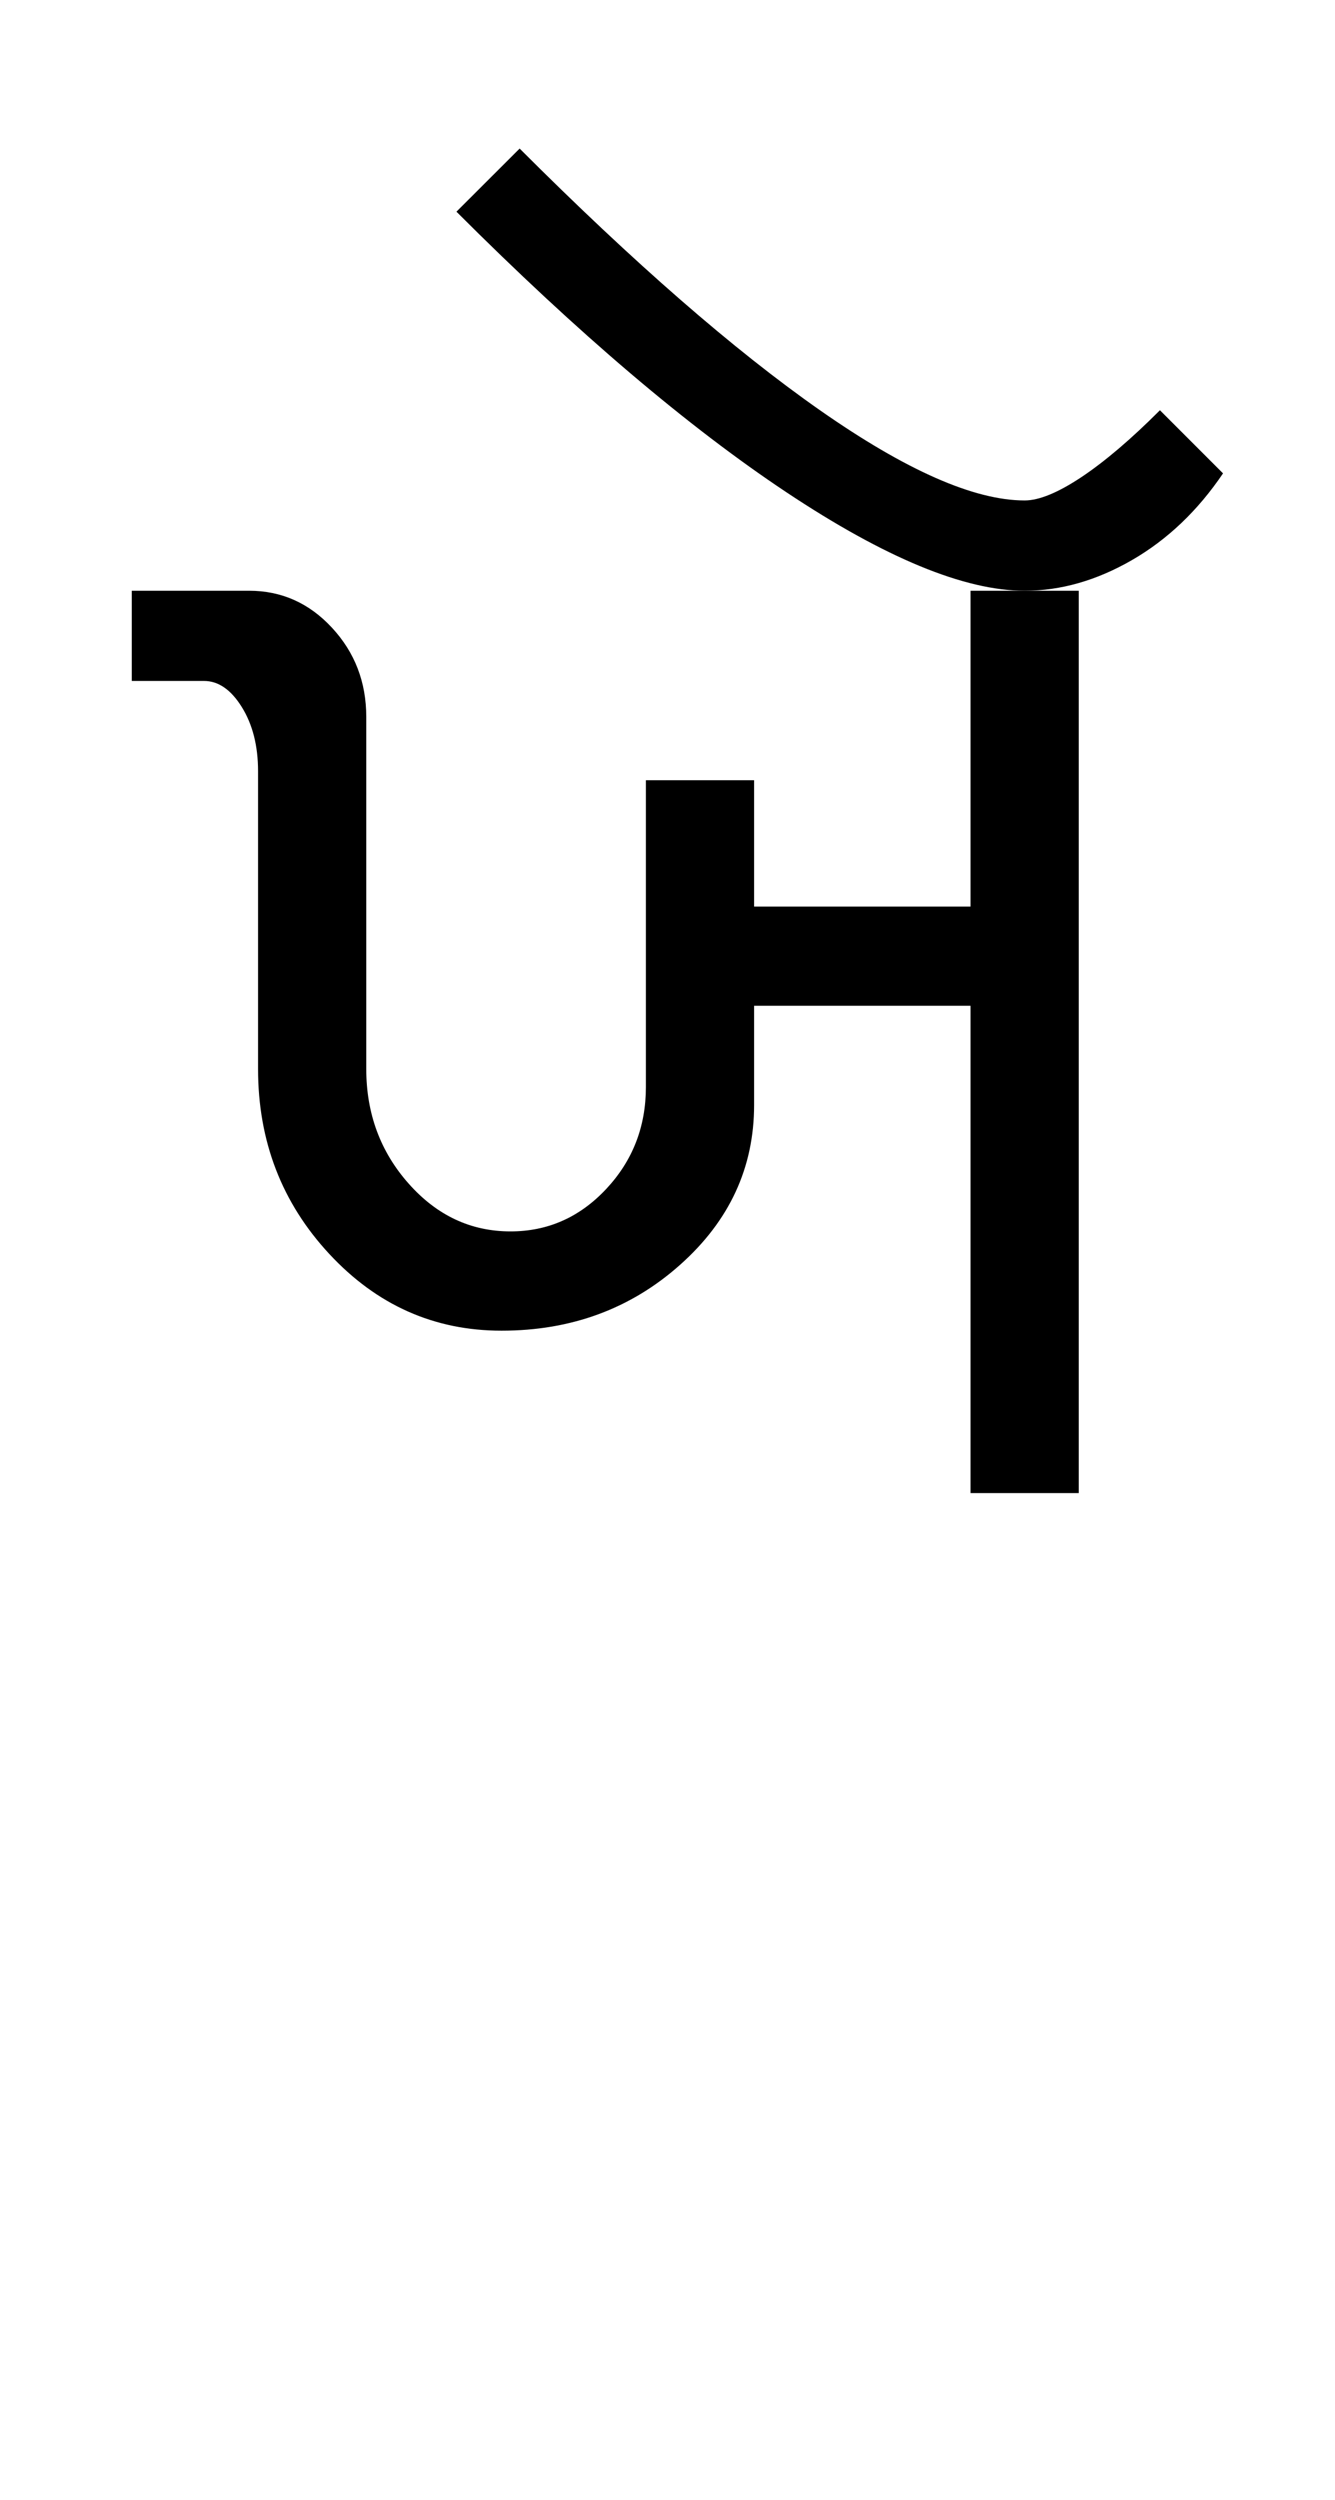 <?xml version="1.0" encoding="UTF-8"?>
<svg xmlns="http://www.w3.org/2000/svg" xmlns:xlink="http://www.w3.org/1999/xlink" width="227.457pt" height="425.75pt" viewBox="0 0 227.457 425.75" version="1.1">
<defs>
<g>
<symbol overflow="visible" id="glyph0-0">
<path style="stroke:none;" d="M 8.297 0 L 8.297 -170.562 L 75.297 -170.562 L 75.297 0 Z M 16.594 -8.297 L 67 -8.297 L 67 -162.266 L 16.594 -162.266 Z M 16.594 -8.297 "/>
</symbol>
<symbol overflow="visible" id="glyph0-1">
<path style="stroke:none;" d="M 27.969 -72.219 L 27.969 -122.922 C 27.969 -127.234 27.047 -130.875 25.203 -133.844 C 23.359 -136.812 21.207 -138.297 18.75 -138.297 L 6.453 -138.297 L 6.453 -153.656 L 26.438 -153.656 C 31.969 -153.656 36.676 -151.555 40.562 -147.359 C 44.457 -143.16 46.406 -138.094 46.406 -132.156 L 46.406 -72.219 C 46.406 -64.633 48.812 -58.129 53.625 -52.703 C 58.438 -47.273 64.223 -44.562 70.984 -44.562 C 77.336 -44.562 82.77 -46.969 87.281 -51.781 C 91.789 -56.594 94.047 -62.379 94.047 -69.141 L 94.047 -121.391 L 112.484 -121.391 L 112.484 -99.875 L 149.359 -99.875 L 149.359 -153.656 L 167.797 -153.656 L 167.797 0 L 149.359 0 L 149.359 -82.984 L 112.484 -82.984 L 112.484 -66.078 C 112.484 -55.422 108.281 -46.352 99.875 -38.875 C 91.477 -31.395 81.336 -27.656 69.453 -27.656 C 57.984 -27.656 48.203 -32.008 40.109 -40.719 C 32.016 -49.426 27.969 -59.926 27.969 -72.219 Z M 27.969 -72.219 "/>
</symbol>
<symbol overflow="visible" id="glyph0-2">
<path style="stroke:none;" d="M -36.875 -153.656 C -47.125 -153.656 -60.645 -159.238 -77.438 -170.406 C -94.238 -181.57 -112.988 -197.504 -133.688 -218.203 L -122.922 -228.953 C -103.461 -209.492 -86.406 -194.641 -71.75 -184.391 C -57.102 -174.148 -45.477 -169.031 -36.875 -169.031 C -34.414 -169.031 -31.188 -170.359 -27.188 -173.016 C -23.195 -175.68 -18.742 -179.473 -13.828 -184.391 L -3.078 -173.641 C -7.379 -167.285 -12.551 -162.363 -18.594 -158.875 C -24.633 -155.395 -30.727 -153.656 -36.875 -153.656 Z M -36.875 -153.656 "/>
</symbol>
</g>
</defs>
<g id="surface1">
<rect x="0" y="0" width="227.457" height="425.75" style="fill:rgb(100%,100%,100%);fill-opacity:1;stroke:none;"/>
<g style="fill:rgb(0%,0%,0%);fill-opacity:1;">
  <use xlink:href="#glyph0-1" x="16" y="254.25"/>
  <use xlink:href="#glyph0-2" x="211.457" y="254.25"/>
</g>
</g>
</svg>
